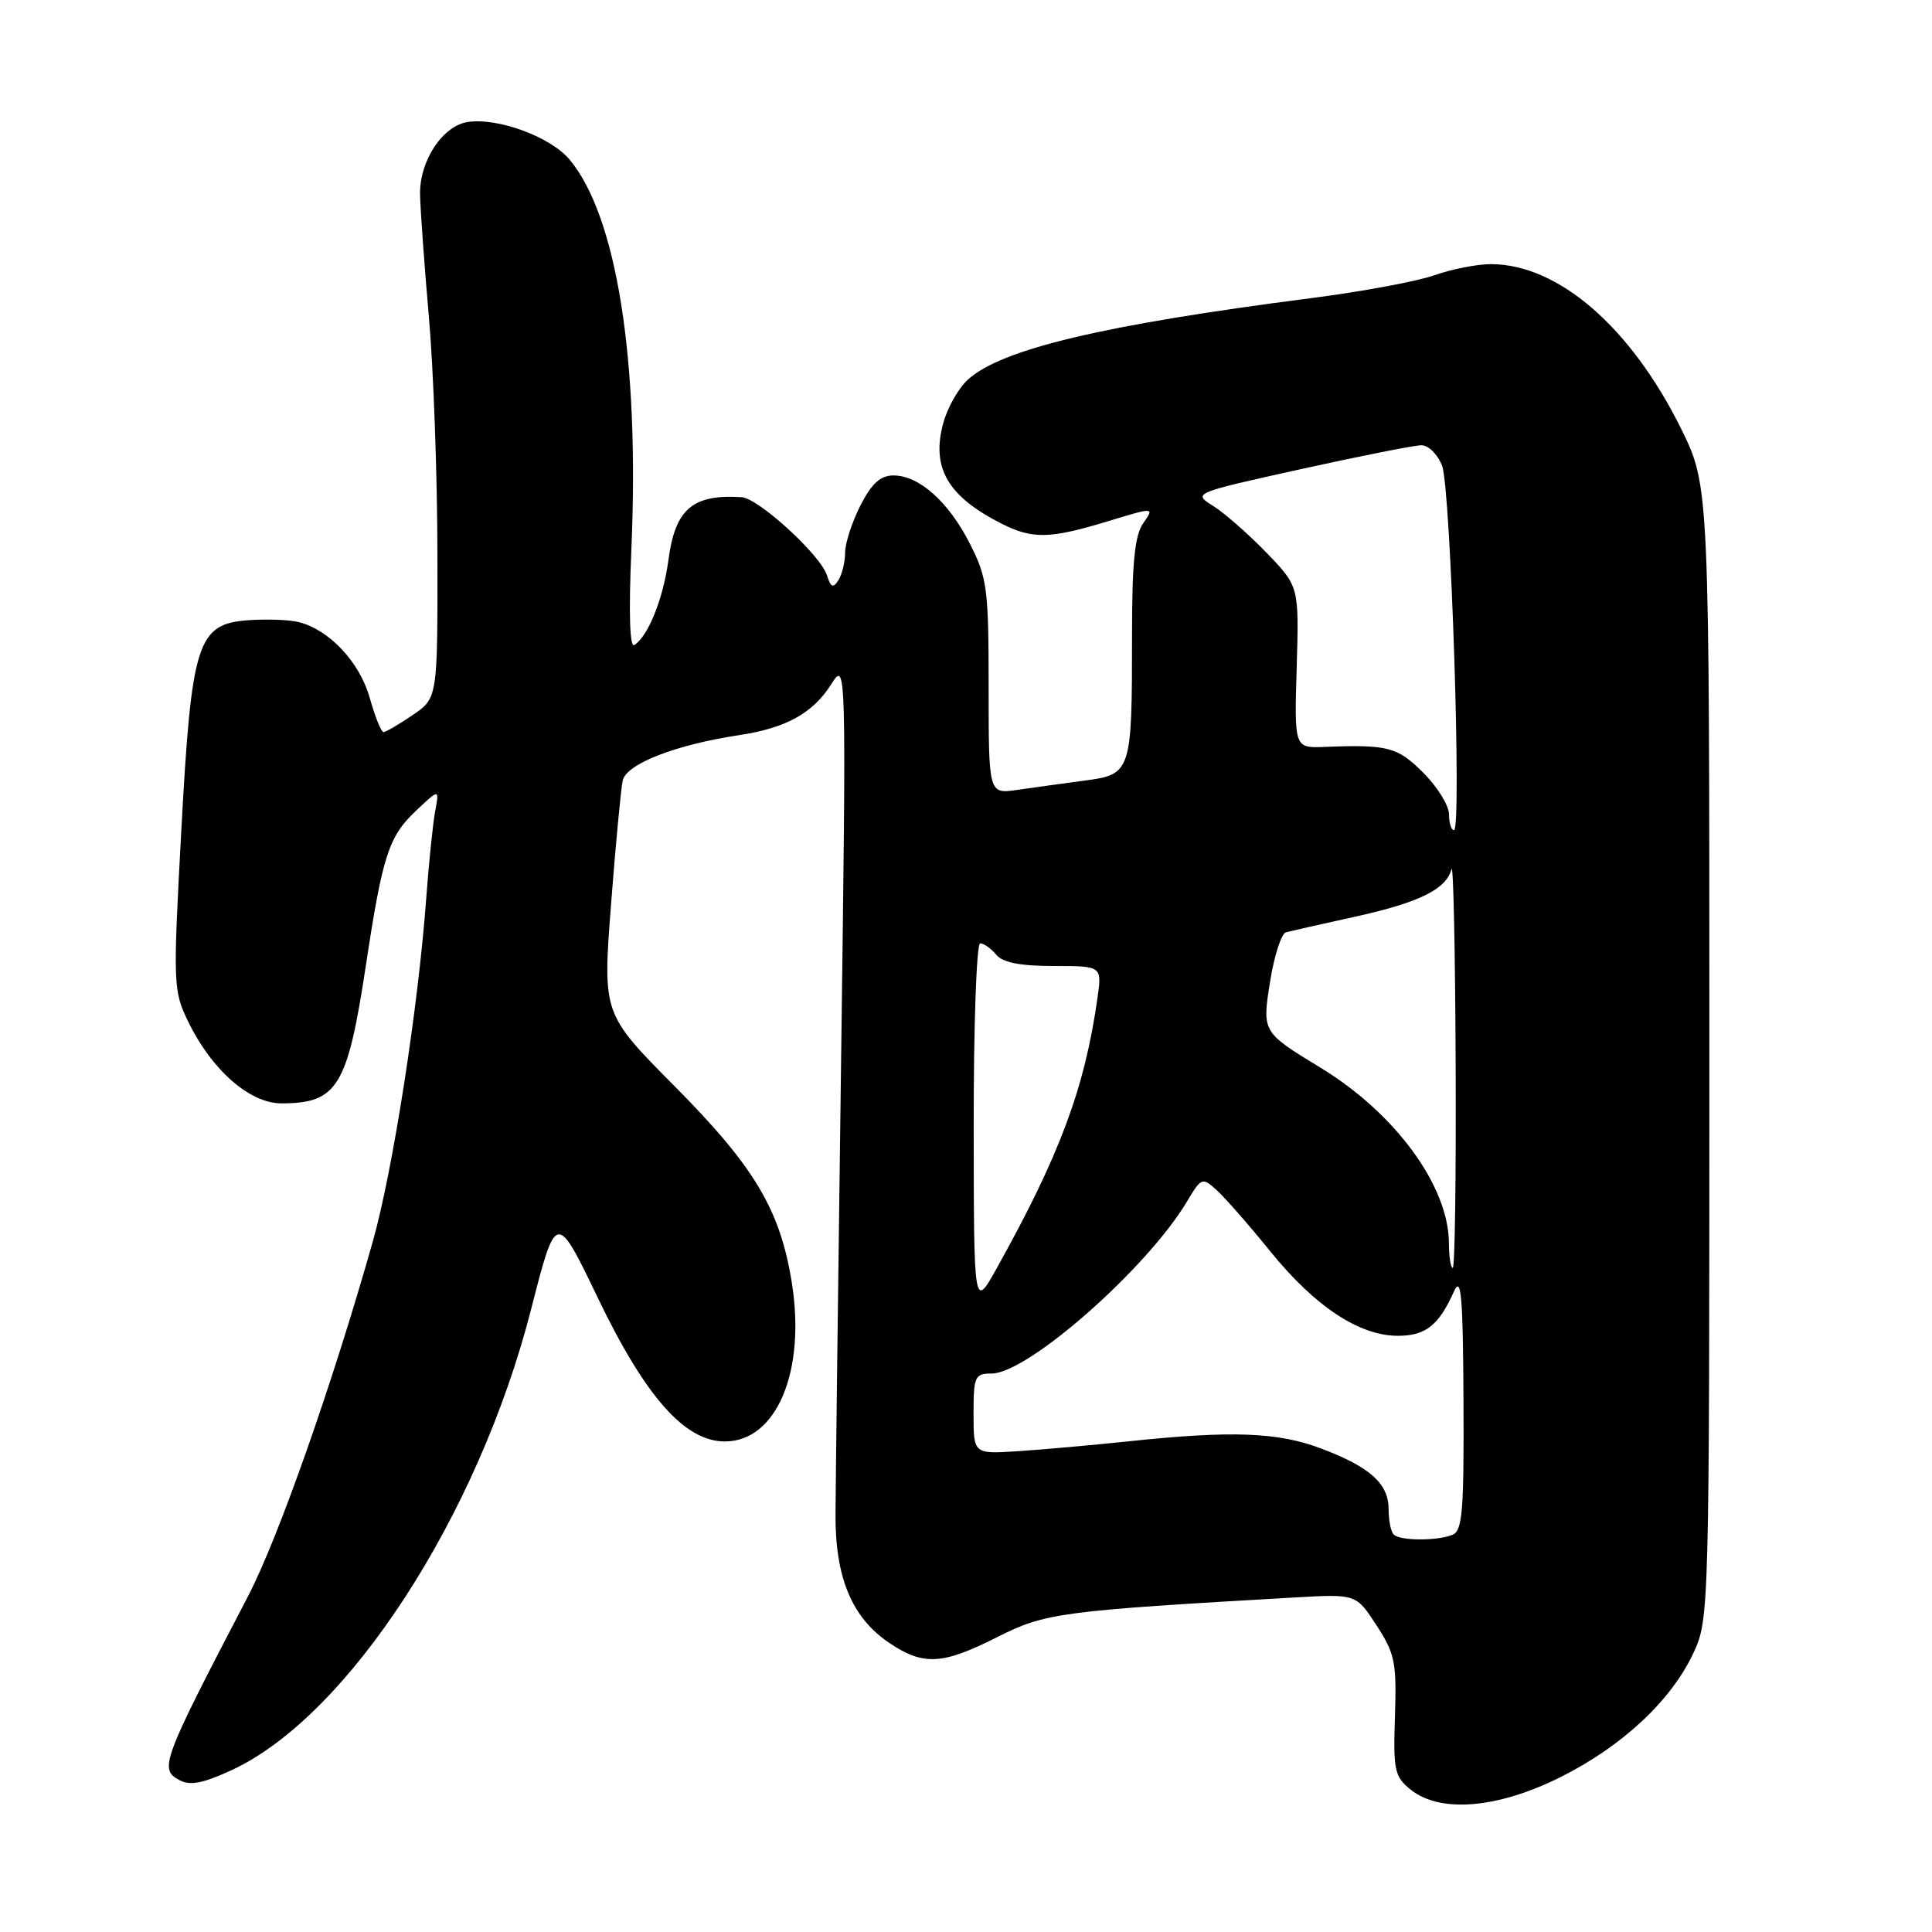 <?xml version="1.0" encoding="UTF-8" standalone="no"?>
<!DOCTYPE svg PUBLIC "-//W3C//DTD SVG 1.1//EN" "http://www.w3.org/Graphics/SVG/1.1/DTD/svg11.dtd" >
<svg xmlns="http://www.w3.org/2000/svg" xmlns:xlink="http://www.w3.org/1999/xlink" version="1.1" viewBox="0 0 256 256">
 <g >
 <path fill="currentColor"
d=" M 206.77 235.48 C 215.00 231.36 221.46 225.32 224.40 219.00 C 226.47 214.56 226.50 213.55 226.50 139.45 C 226.50 64.40 226.50 64.40 222.75 56.80 C 216.09 43.34 206.46 35.00 197.54 35.00 C 195.73 35.00 192.37 35.66 190.07 36.47 C 187.78 37.28 180.41 38.65 173.70 39.51 C 146.24 43.04 132.69 46.25 128.24 50.31 C 127.00 51.44 125.53 54.04 124.98 56.09 C 123.38 62.00 125.58 65.77 132.70 69.38 C 136.81 71.46 139.10 71.41 146.74 69.09 C 152.98 67.19 152.98 67.19 151.49 69.32 C 150.36 70.93 150.00 74.51 150.00 84.10 C 150.00 102.38 149.92 102.62 143.65 103.44 C 140.82 103.82 136.81 104.37 134.75 104.67 C 131.00 105.21 131.00 105.21 131.00 91.07 C 131.00 78.02 130.81 76.56 128.53 72.07 C 125.71 66.50 121.79 63.00 118.39 63.00 C 116.66 63.00 115.51 64.05 114.02 66.96 C 112.91 69.14 111.99 71.95 111.98 73.21 C 111.98 74.47 111.58 76.12 111.09 76.88 C 110.40 77.98 110.08 77.84 109.57 76.22 C 108.71 73.53 100.52 66.03 98.27 65.88 C 91.78 65.46 89.46 67.45 88.57 74.20 C 87.89 79.31 85.87 84.34 84.05 85.47 C 83.44 85.85 83.30 81.21 83.66 72.78 C 84.75 47.67 81.71 28.57 75.45 21.12 C 72.93 18.13 65.99 15.57 62.00 16.16 C 58.66 16.65 55.58 21.31 55.66 25.76 C 55.70 27.82 56.23 35.12 56.83 42.00 C 57.44 48.88 57.95 63.05 57.96 73.50 C 57.99 92.50 57.99 92.50 54.68 94.75 C 52.86 95.99 51.13 97.00 50.82 97.00 C 50.51 97.00 49.69 94.96 48.99 92.47 C 47.67 87.75 43.64 83.45 39.59 82.43 C 38.35 82.12 35.35 82.01 32.92 82.18 C 26.12 82.67 25.37 85.03 24.01 110.32 C 22.92 130.46 22.95 131.27 24.93 135.36 C 28.04 141.77 33.08 146.20 37.28 146.20 C 44.70 146.20 46.04 144.02 48.47 128.00 C 50.67 113.43 51.50 110.84 55.09 107.46 C 58.22 104.50 58.22 104.50 57.66 107.50 C 57.36 109.15 56.82 114.33 56.48 119.00 C 55.42 133.48 52.06 155.08 49.40 164.50 C 44.07 183.35 36.88 203.80 32.87 211.50 C 21.42 233.45 21.06 234.43 23.78 235.88 C 25.19 236.64 26.91 236.30 30.72 234.54 C 46.14 227.39 63.36 200.88 70.37 173.50 C 73.70 160.50 73.70 160.50 79.25 172.05 C 85.55 185.13 90.75 191.00 96.05 191.00 C 102.90 191.00 106.81 181.70 104.91 169.90 C 103.36 160.27 99.96 154.58 89.37 143.91 C 79.86 134.32 79.86 134.32 80.96 119.91 C 81.57 111.98 82.27 104.57 82.51 103.44 C 82.97 101.23 89.50 98.68 98.00 97.40 C 104.14 96.47 107.71 94.50 110.12 90.70 C 112.15 87.50 112.15 87.50 111.45 140.50 C 111.06 169.65 110.73 196.68 110.71 200.57 C 110.65 209.06 112.89 214.40 117.90 217.74 C 122.40 220.74 124.88 220.59 132.15 216.92 C 138.51 213.71 140.48 213.45 171.59 211.67 C 179.69 211.21 179.69 211.21 182.39 215.36 C 184.83 219.09 185.07 220.27 184.84 227.37 C 184.60 234.56 184.78 235.41 186.90 237.12 C 190.81 240.28 198.42 239.65 206.77 235.48 Z  M 184.67 203.33 C 184.30 202.97 184.00 201.46 184.00 199.99 C 184.00 196.60 181.58 194.41 175.10 191.95 C 169.38 189.77 163.24 189.54 149.67 190.97 C 144.63 191.50 137.91 192.10 134.75 192.30 C 129.00 192.66 129.00 192.66 129.00 187.33 C 129.00 182.38 129.17 182.00 131.39 182.00 C 136.18 182.00 151.98 168.09 157.28 159.21 C 159.19 156.01 159.31 155.97 161.22 157.70 C 162.31 158.69 165.52 162.35 168.35 165.85 C 174.25 173.12 180.11 177.00 185.22 177.00 C 188.91 177.00 190.64 175.63 192.67 171.10 C 193.62 168.99 193.85 171.70 193.92 185.64 C 193.99 200.40 193.78 202.87 192.42 203.39 C 190.31 204.20 185.50 204.17 184.67 203.33 Z  M 129.02 149.25 C 129.01 135.91 129.39 125.00 129.88 125.00 C 130.36 125.00 131.32 125.67 132.00 126.50 C 132.87 127.55 135.17 128.00 139.63 128.00 C 146.02 128.00 146.02 128.00 145.42 132.25 C 143.73 144.18 140.44 153.03 132.10 168.00 C 129.04 173.50 129.04 173.50 129.02 149.25 Z  M 191.99 164.75 C 191.97 157.19 184.91 147.53 175.00 141.49 C 167.19 136.73 167.22 136.78 168.32 129.91 C 168.86 126.56 169.80 123.69 170.40 123.53 C 171.01 123.37 175.10 122.45 179.50 121.48 C 188.07 119.59 191.62 117.84 192.33 115.17 C 192.57 114.25 192.82 125.76 192.88 140.75 C 192.95 155.74 192.78 168.00 192.50 168.00 C 192.22 168.00 192.00 166.54 191.99 164.75 Z  M 192.00 107.90 C 192.00 106.75 190.47 104.27 188.60 102.40 C 185.17 98.97 183.93 98.64 175.50 98.97 C 171.50 99.12 171.50 99.12 171.82 88.42 C 172.13 77.71 172.13 77.71 167.82 73.24 C 165.44 70.78 162.27 68.00 160.77 67.05 C 158.03 65.34 158.03 65.34 172.34 62.17 C 180.22 60.43 187.42 59.00 188.35 59.00 C 189.29 59.00 190.52 60.23 191.09 61.73 C 192.23 64.75 193.71 110.00 192.66 110.00 C 192.30 110.00 192.00 109.05 192.00 107.90 Z "/>
</g>
</svg>
